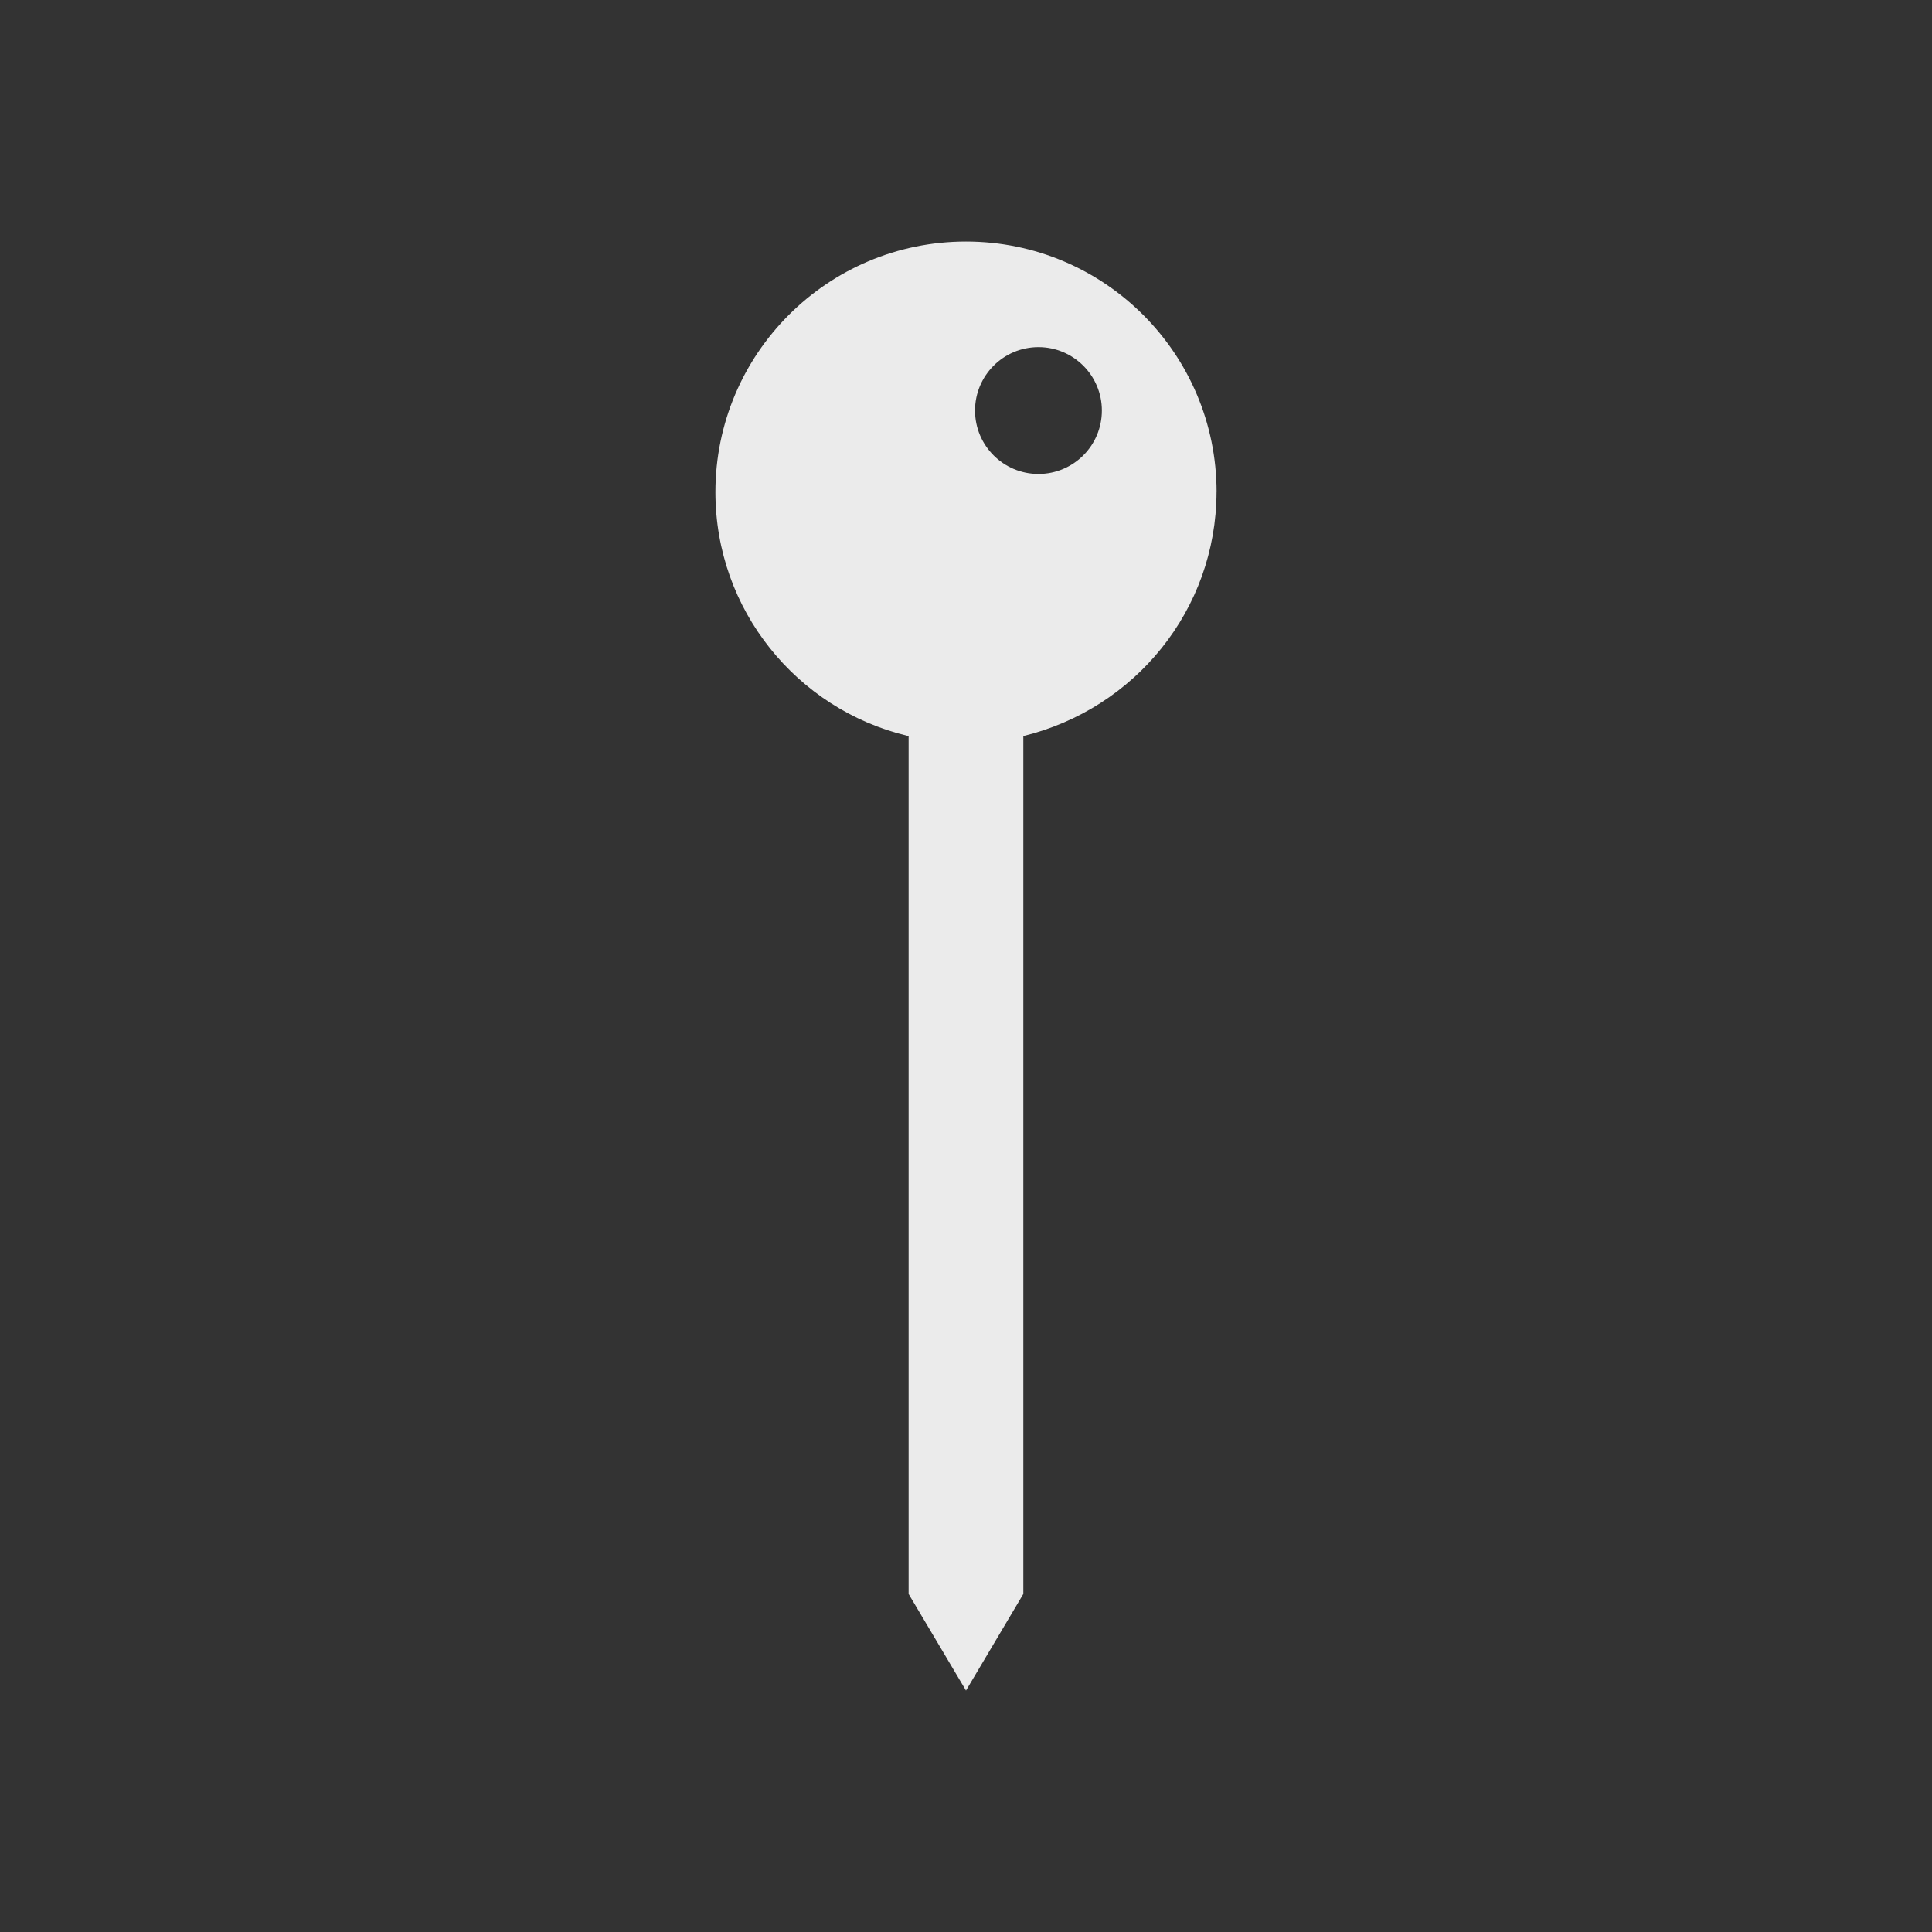 <!-- Generated by IcoMoon.io -->
<svg version="1.1" xmlns="http://www.w3.org/2000/svg" width="40" height="40" viewBox="0 0 40 40">
<rect x="0" y="0" width="40" height="40" fill="#333333" stroke="none"/>
<title>io-pin-sharp</title>
<path fill="#ebebeb" d="M25.188 10.188c-0-2.865-2.323-5.187-5.188-5.187s-5.188 2.323-5.188 5.188c0 2.444 1.69 4.493 3.965 5.043l0.035 0.007v17.762l1.188 2 1.187-2v-17.762c2.307-0.563 3.993-2.609 4-5.049v-0.001zM21.5 9.813c-0.725 0-1.313-0.588-1.313-1.313s0.588-1.313 1.313-1.313c0.725 0 1.313 0.588 1.313 1.313v0c0 0.725-0.588 1.313-1.313 1.313v0z"></path>
</svg>
